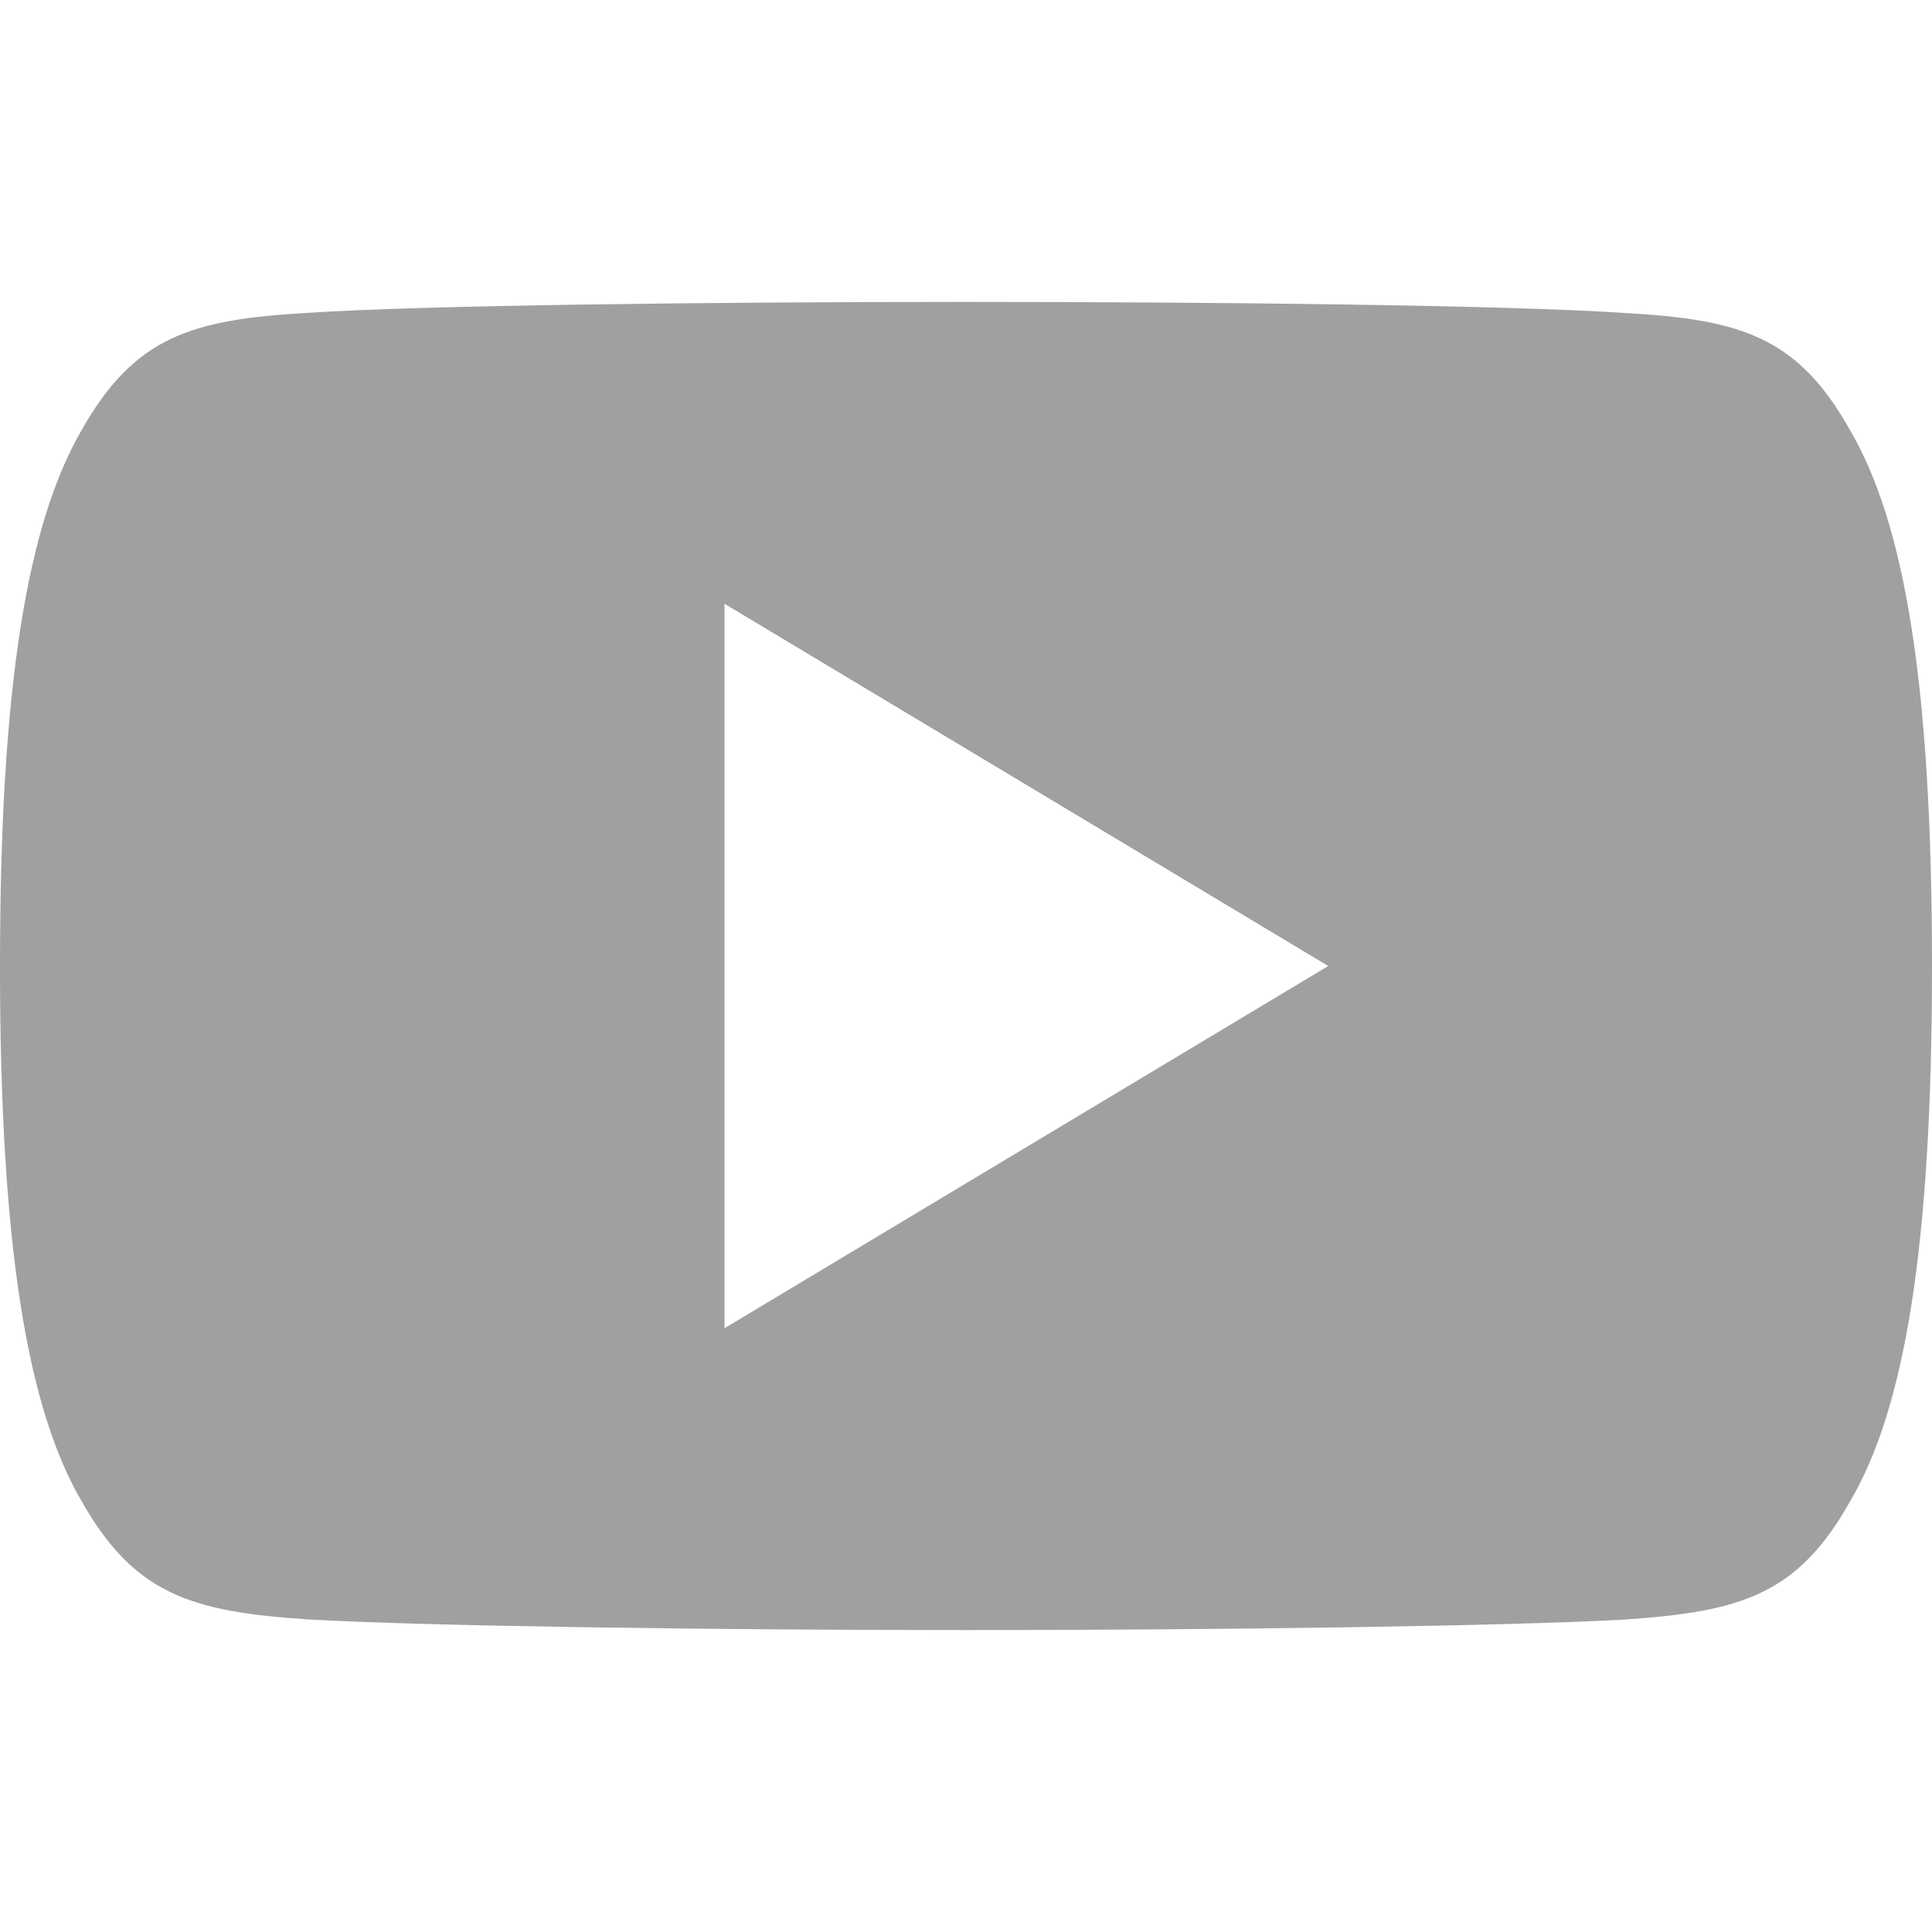 <svg width="22" height="22" viewBox="0 0 22 22" fill="none" xmlns="http://www.w3.org/2000/svg">
<path d="M21.065 4.895C20.468 3.833 19.821 3.638 18.502 3.564C17.185 3.475 13.872 3.438 11.003 3.438C8.128 3.438 4.814 3.475 3.498 3.563C2.182 3.638 1.533 3.832 0.931 4.895C0.316 5.955 0 7.781 0 10.996C0 10.999 0 11 0 11C0 11.003 0 11.004 0 11.004V11.007C0 14.208 0.316 16.048 0.931 17.097C1.533 18.158 2.181 18.351 3.497 18.44C4.814 18.517 8.128 18.562 11.003 18.562C13.872 18.562 17.185 18.517 18.503 18.442C19.822 18.352 20.47 18.16 21.066 17.098C21.686 16.049 22 14.209 22 11.008C22 11.008 22 11.004 22 11.001C22 11.001 22 10.999 22 10.997C22 7.781 21.686 5.955 21.065 4.895ZM8.25 15.125V6.875L15.125 11L8.25 15.125Z" fill="#A0A0A0"/>
</svg>
